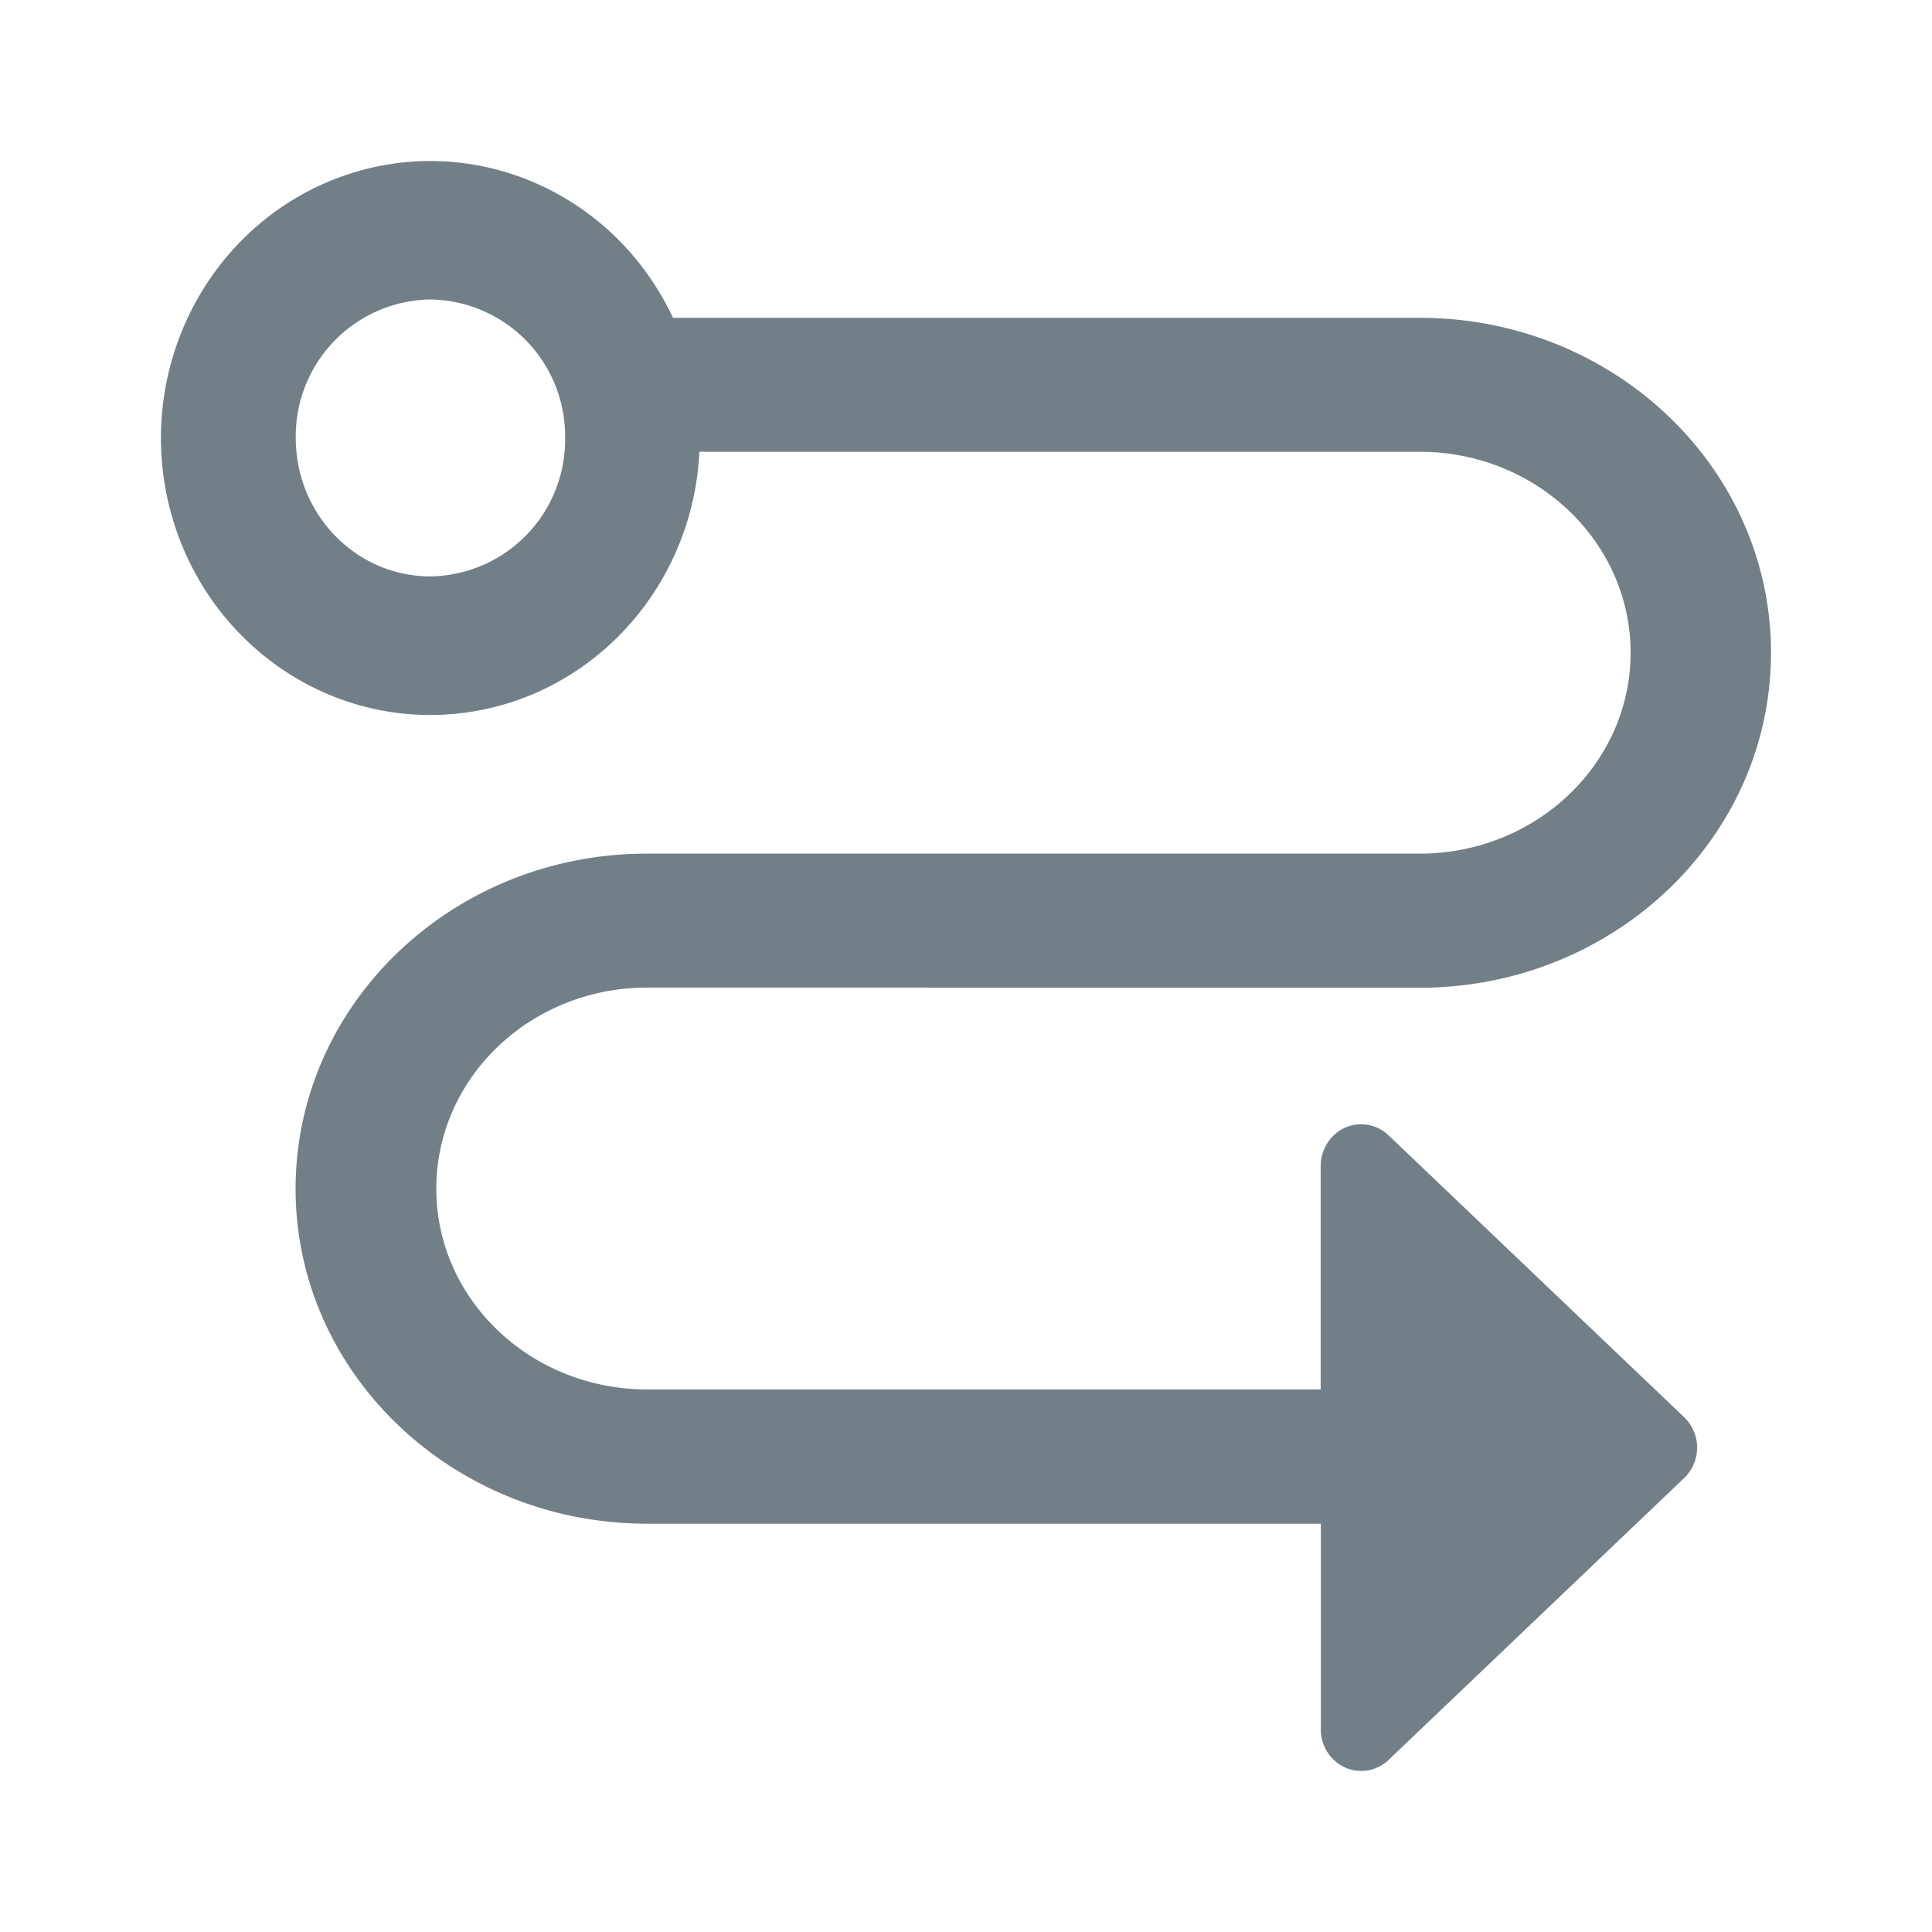 <?xml version="1.0" standalone="no"?><!DOCTYPE svg PUBLIC "-//W3C//DTD SVG 1.1//EN" "http://www.w3.org/Graphics/SVG/1.1/DTD/svg11.dtd"><svg t="1646715882192" class="icon" viewBox="0 0 1024 1024" version="1.1" xmlns="http://www.w3.org/2000/svg" p-id="5974" xmlns:xlink="http://www.w3.org/1999/xlink" width="200" height="200"><defs><style type="text/css"></style></defs><path d="M491.861 523.435H343.04c-61.781 0-111.787 47.701-111.787 106.581 0 58.795 50.005 106.411 111.787 106.411h356.949V617.984c0-8.789 5.12-16.725 12.8-20.224a20.992 20.992 0 0 1 23.211 4.011l156.587 149.333a22.357 22.357 0 0 1 0 32.341l-156.587 149.333a20.992 20.992 0 0 1-23.125 4.011 22.016 22.016 0 0 1-12.8-20.139V807.595H342.869c-102.827-0.085-186.197-79.616-186.197-177.493 0-98.133 83.371-177.664 186.197-177.664H752.469c61.696 0 111.787-47.701 111.787-106.496s-50.091-106.496-111.787-106.496H370.688c-3.584 73.984-60.16 133.547-131.925 139.093-71.68 5.547-136.277-44.715-150.613-117.248-14.251-72.533 26.197-144.64 94.464-168.277 68.181-23.552 142.763 8.704 174.08 75.435h395.776c102.827 0 186.197 79.445 186.197 177.493 0 98.133-83.371 177.579-186.197 177.579H491.861v-0.085zM228.181 305.493a72.448 72.448 0 0 0 71.339-73.387 72.448 72.448 0 0 0-71.424-73.387 72.448 72.448 0 0 0-71.339 73.387c0 40.533 31.915 73.387 71.339 73.387z" fill="#737F86" p-id="5975"></path></svg>